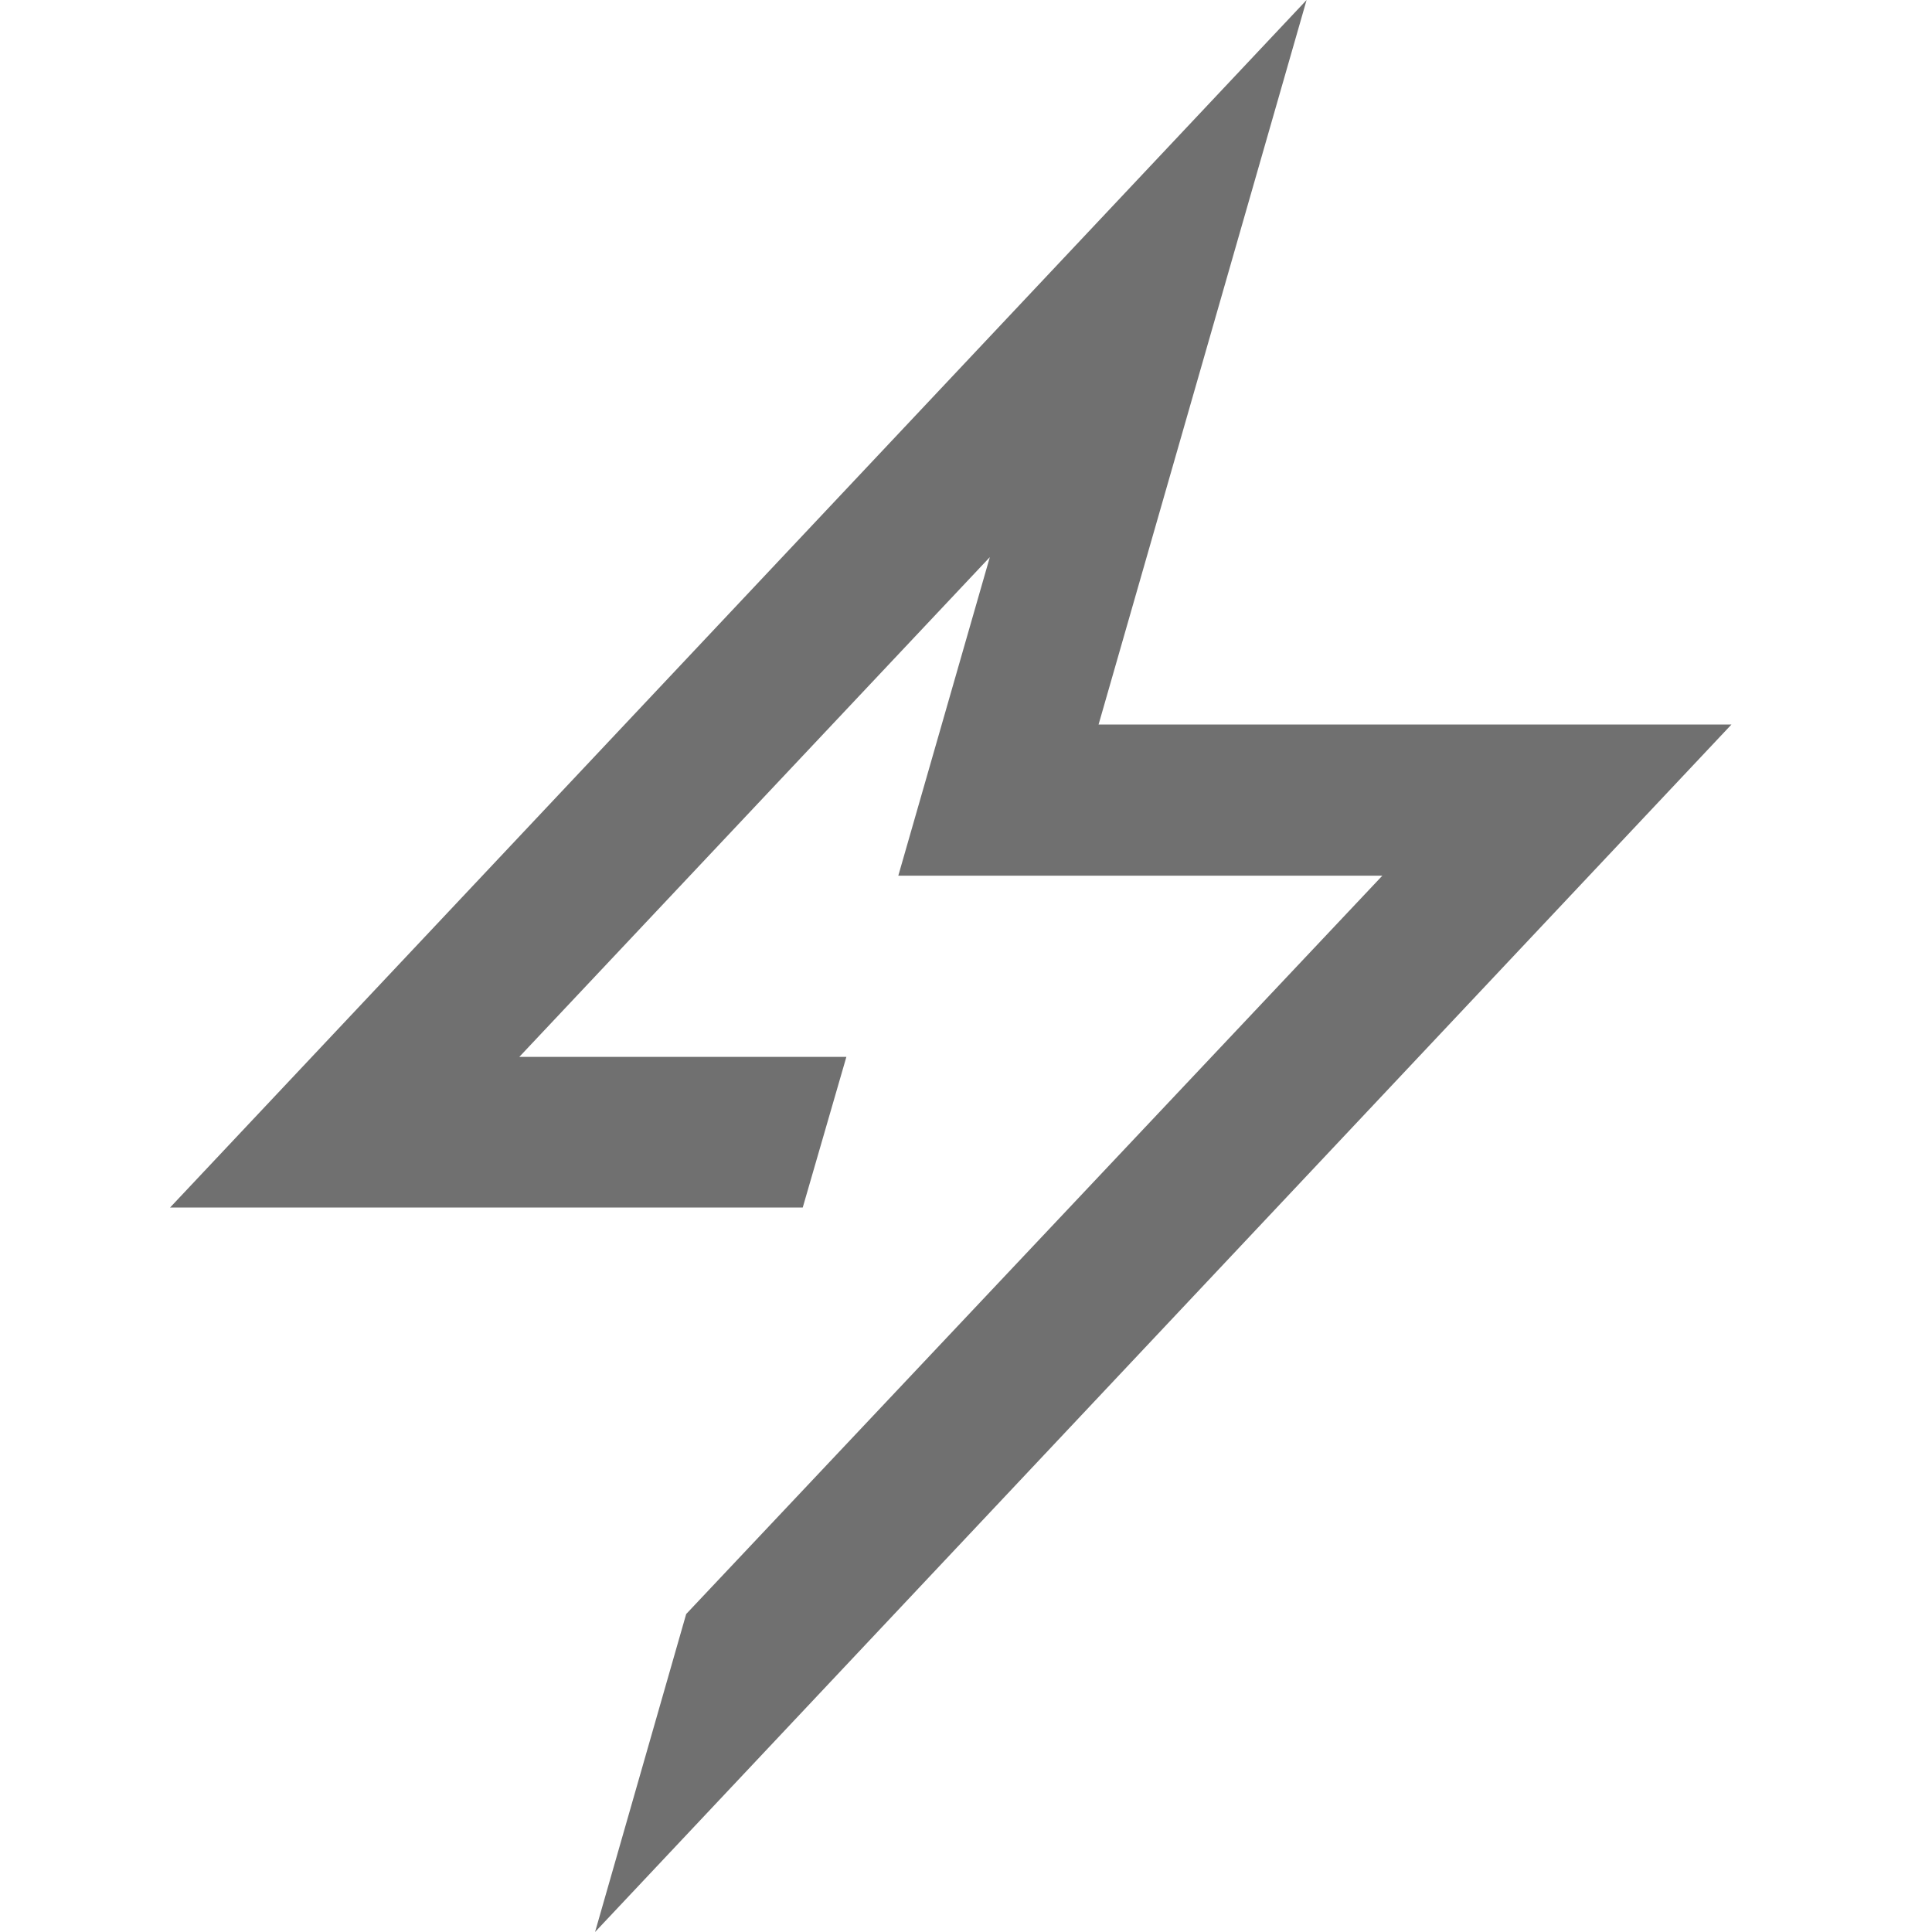 <svg xmlns="http://www.w3.org/2000/svg" viewBox="7472 -5295 24 24">
    <defs>
        <style>
            .cls-1{fill:none}.cls-2{opacity:.56}
        </style>
    </defs>
    <g id="flash" transform="translate(-1825 -2172)">
        <g id="_x36_4px_boxes" transform="translate(9297 -3123)">
            <path id="Rectangle_500" d="M0 0h24v24H0z" class="cls-1" data-name="Rectangle 500"/>
        </g>
        <g id="Production" transform="translate(9299.113 -3123)">
            <g id="Group_499" data-name="Group 499">
                <path id="Path_498" d="M10.913 24L25.03 9h-7.862l2.584-9L5.634 15h7.859l.542-1.871H9.972l5.845-6.208-1.137 3.957h6.013l-8.648 9.172z" class="cls-2" data-name="Path 498" transform="translate(-5.634)"/>
            </g>
        </g>
    </g>
</svg>
